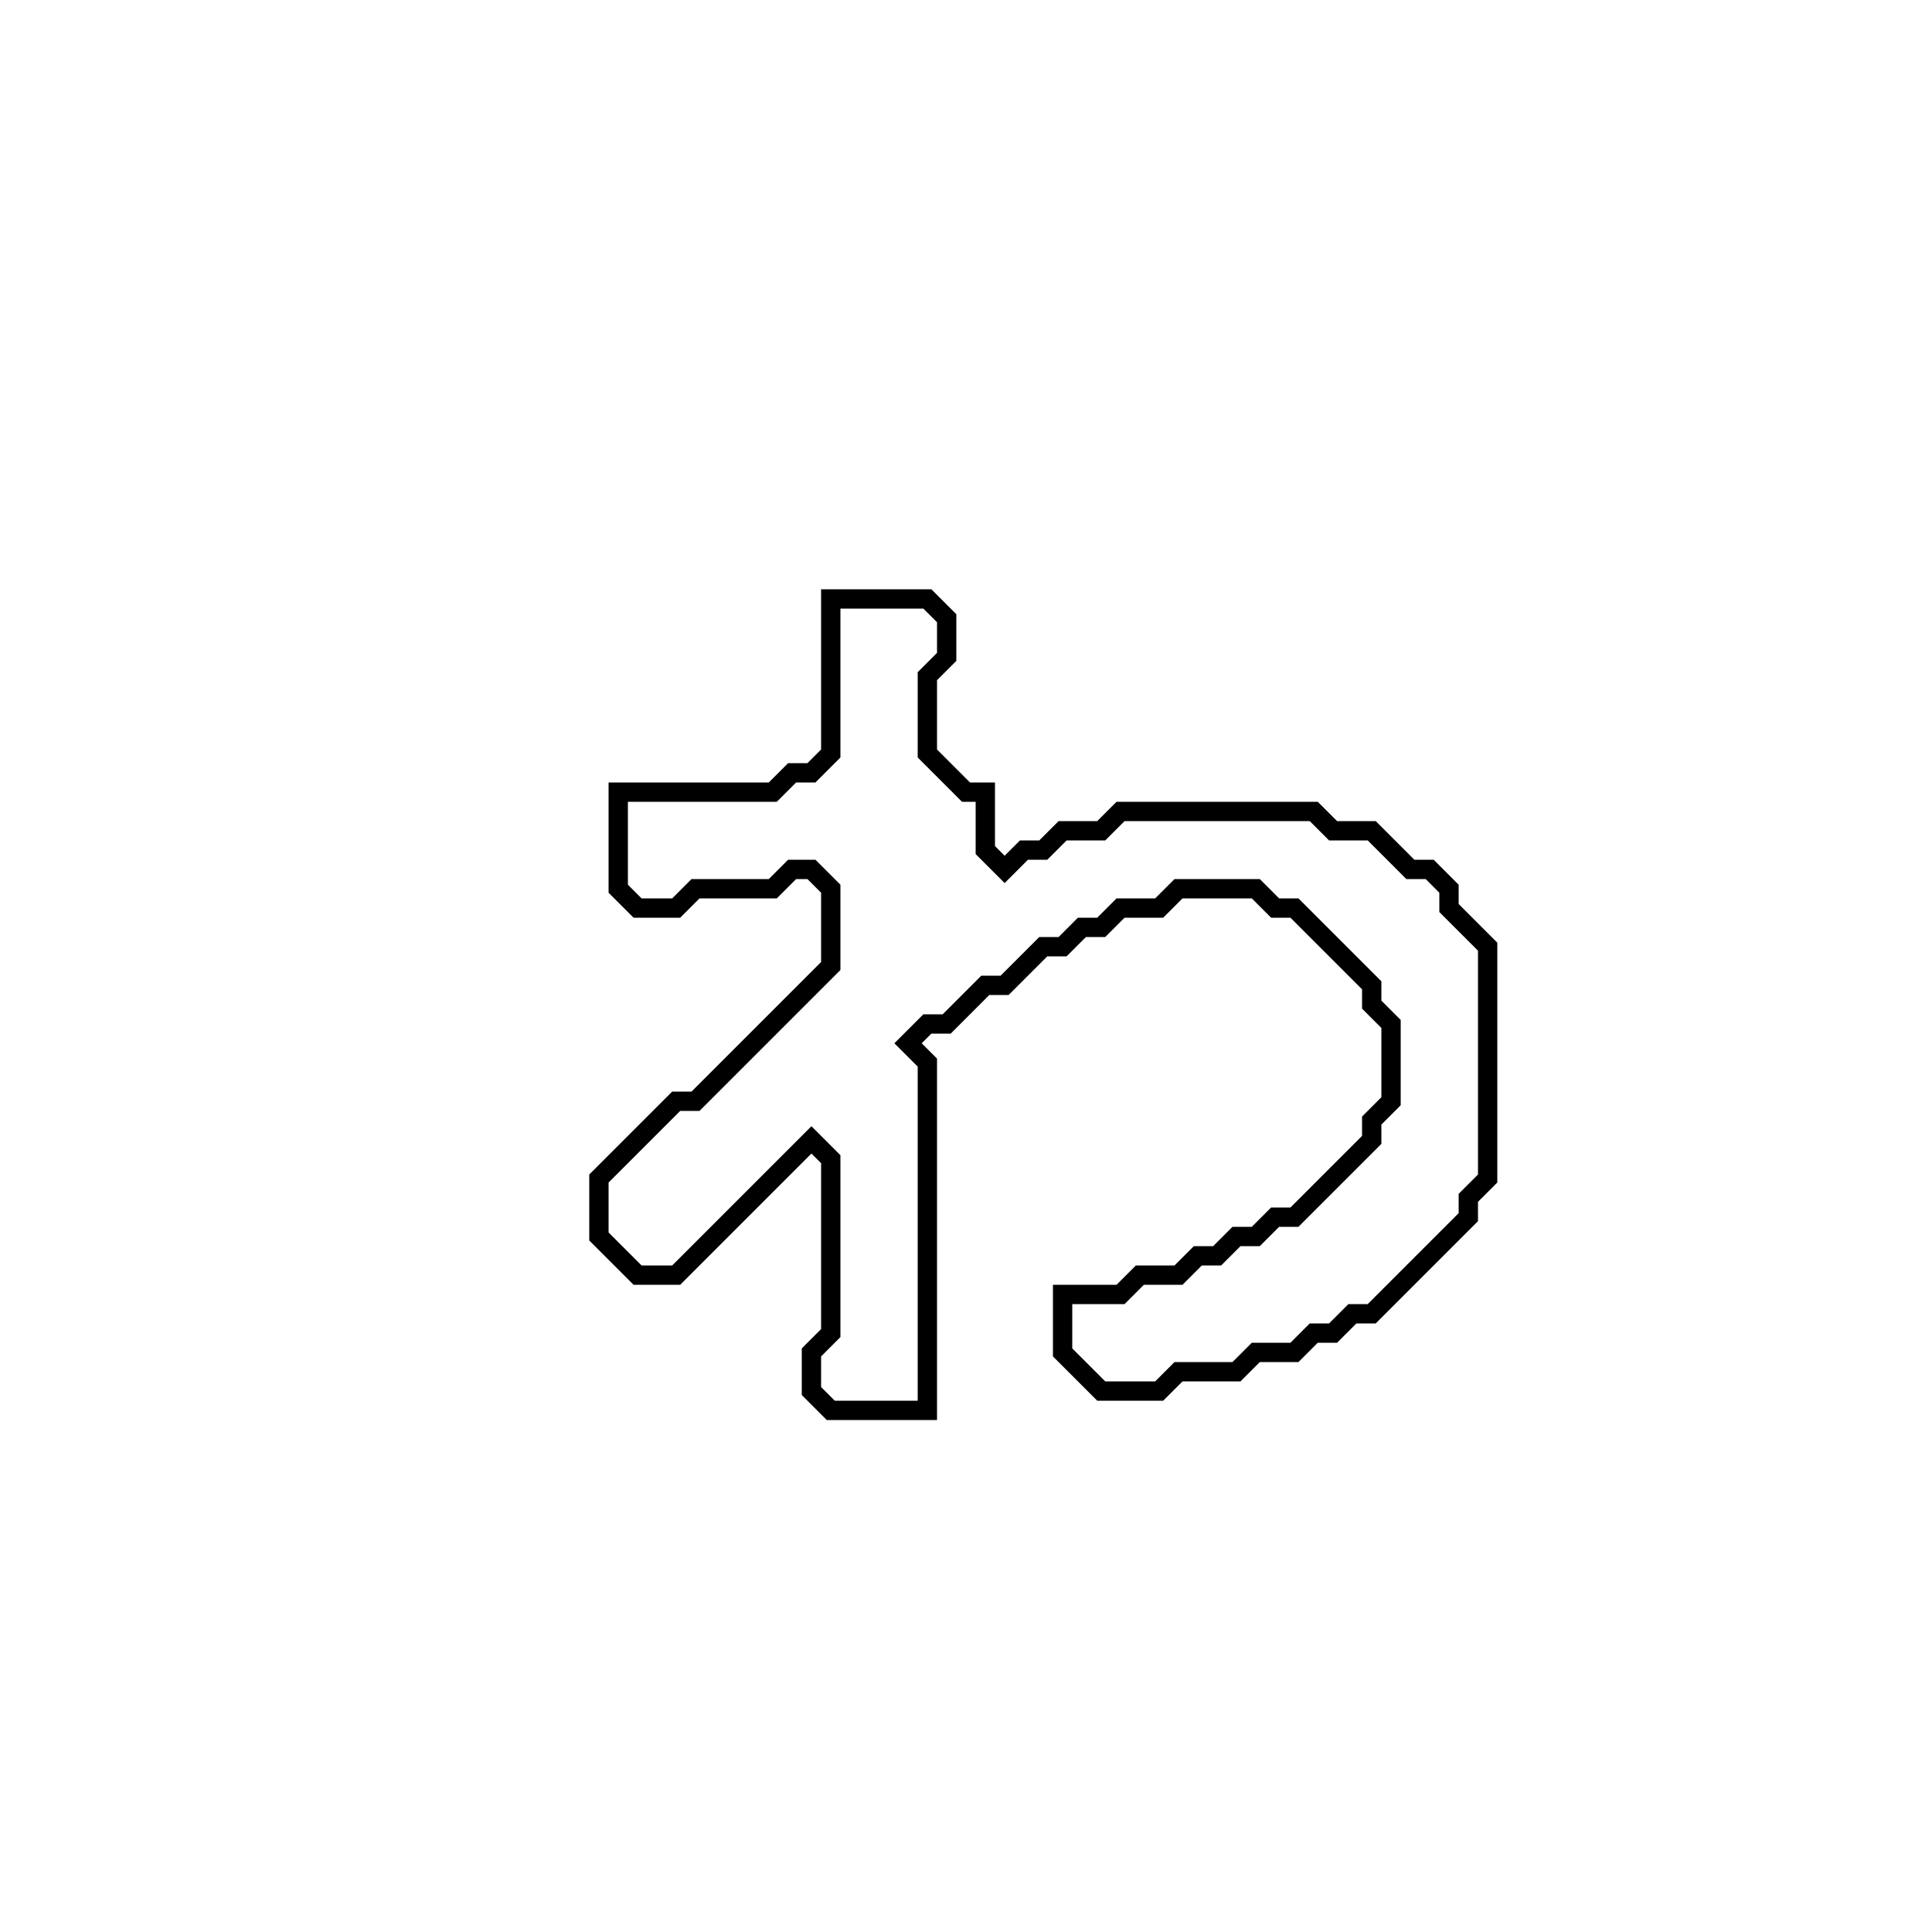 <?xml version="1.0" encoding="utf-8" ?>
<svg baseProfile="full" height="100" version="1.1" width="100" xmlns="http://www.w3.org/2000/svg" xmlns:ev="http://www.w3.org/2001/xml-events" xmlns:xlink="http://www.w3.org/1999/xlink"><defs /><polygon fill="none" id="1" points="43,31 43,39 42,40 41,40 40,41 32,41 32,46 33,47 35,47 36,46 40,46 41,45 42,45 43,46 43,50 36,57 35,57 31,61 31,64 33,66 35,66 42,59 43,60 43,69 42,70 42,72 43,73 48,73 48,55 47,54 48,53 49,53 51,51 52,51 54,49 55,49 56,48 57,48 58,47 60,47 61,46 65,46 66,47 67,47 71,51 71,52 72,53 72,57 71,58 71,59 67,63 66,63 65,64 64,64 63,65 62,65 61,66 59,66 58,67 55,67 55,70 57,72 60,72 61,71 64,71 65,70 67,70 68,69 69,69 70,68 71,68 76,63 76,62 77,61 77,49 75,47 75,46 74,45 73,45 71,43 69,43 68,42 58,42 57,43 55,43 54,44 53,44 52,45 51,44 51,41 50,41 48,39 48,35 49,34 49,32 48,31" stroke="black" stroke-width="1" /></svg>